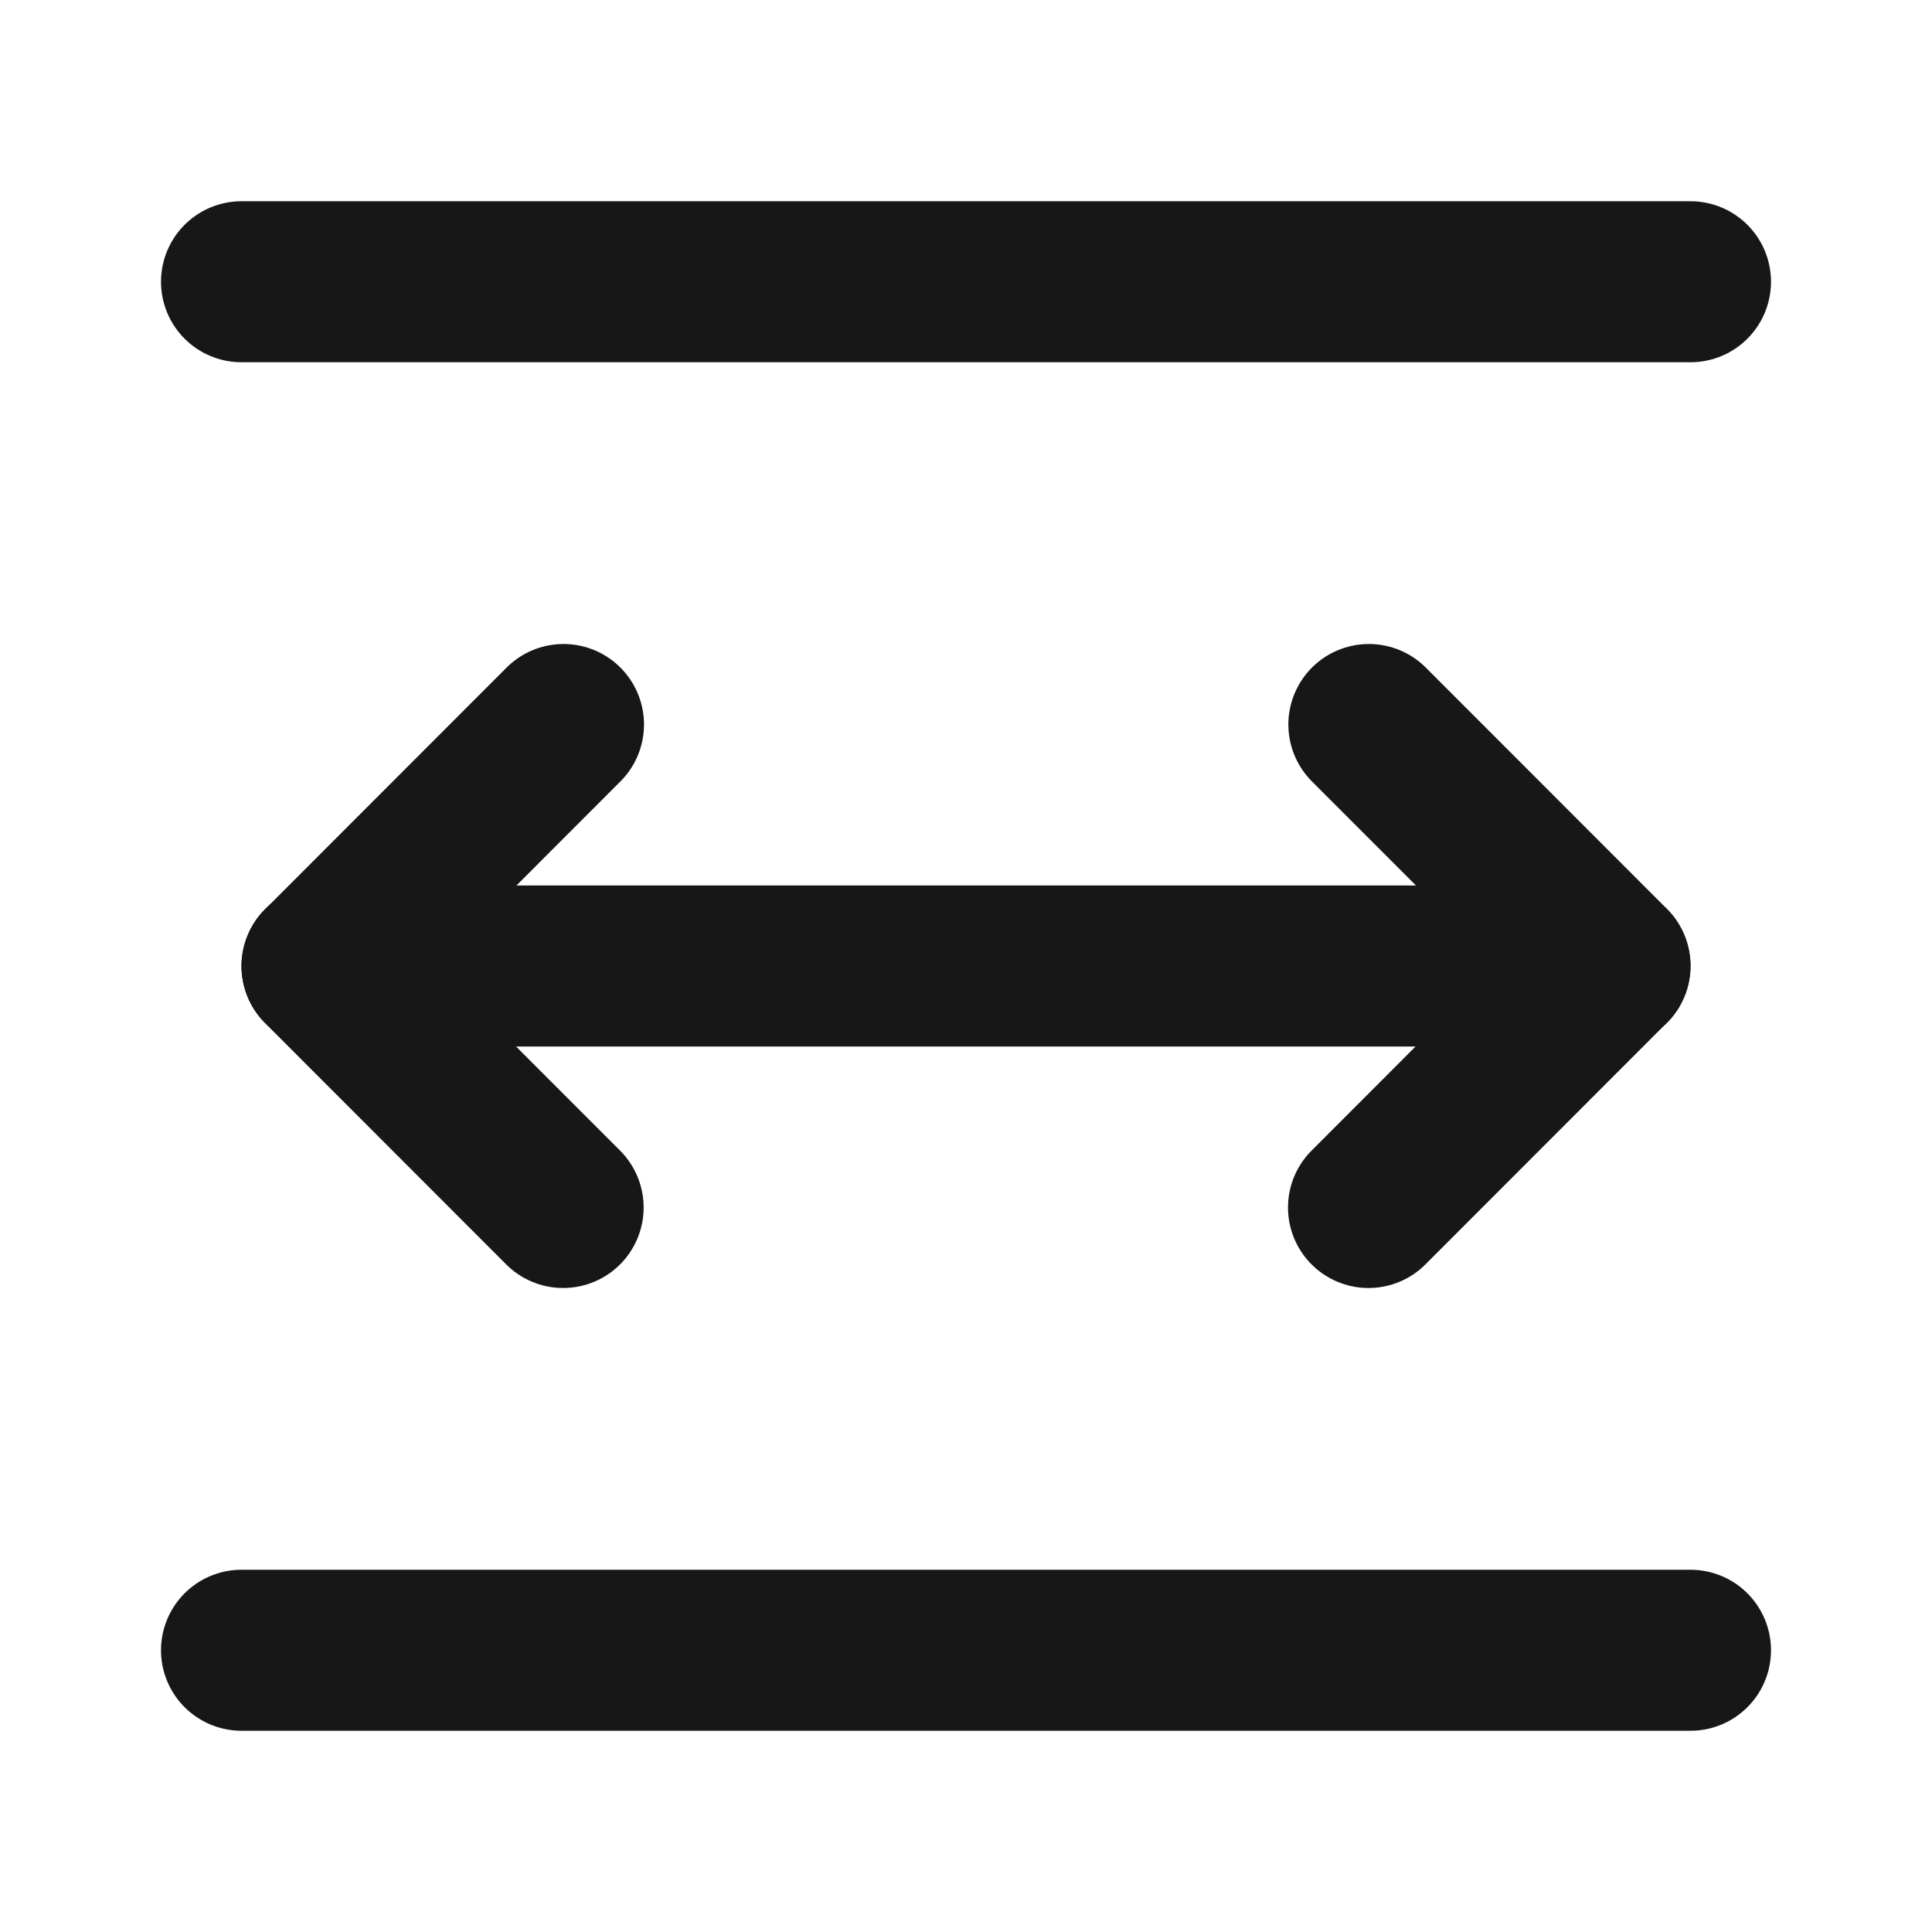 <?xml version="1.0" encoding="UTF-8"?><svg width="24" height="24" viewBox="0 0 48 48" fill="none" xmlns="http://www.w3.org/2000/svg"><path d="M6 7H42" stroke="#171717" stroke-width="4" stroke-linecap="round"/><path d="M8 24H40" stroke="#171717" stroke-width="4" stroke-linecap="round"/><path d="M13.991 30L8 24.005L14 18" stroke="#171717" stroke-width="4" stroke-linecap="round" stroke-linejoin="round"/><path d="M34.009 18L40 23.995L34 30" stroke="#171717" stroke-width="4" stroke-linecap="round" stroke-linejoin="round"/><path d="M6 41H42" stroke="#171717" stroke-width="4" stroke-linecap="round"/></svg>